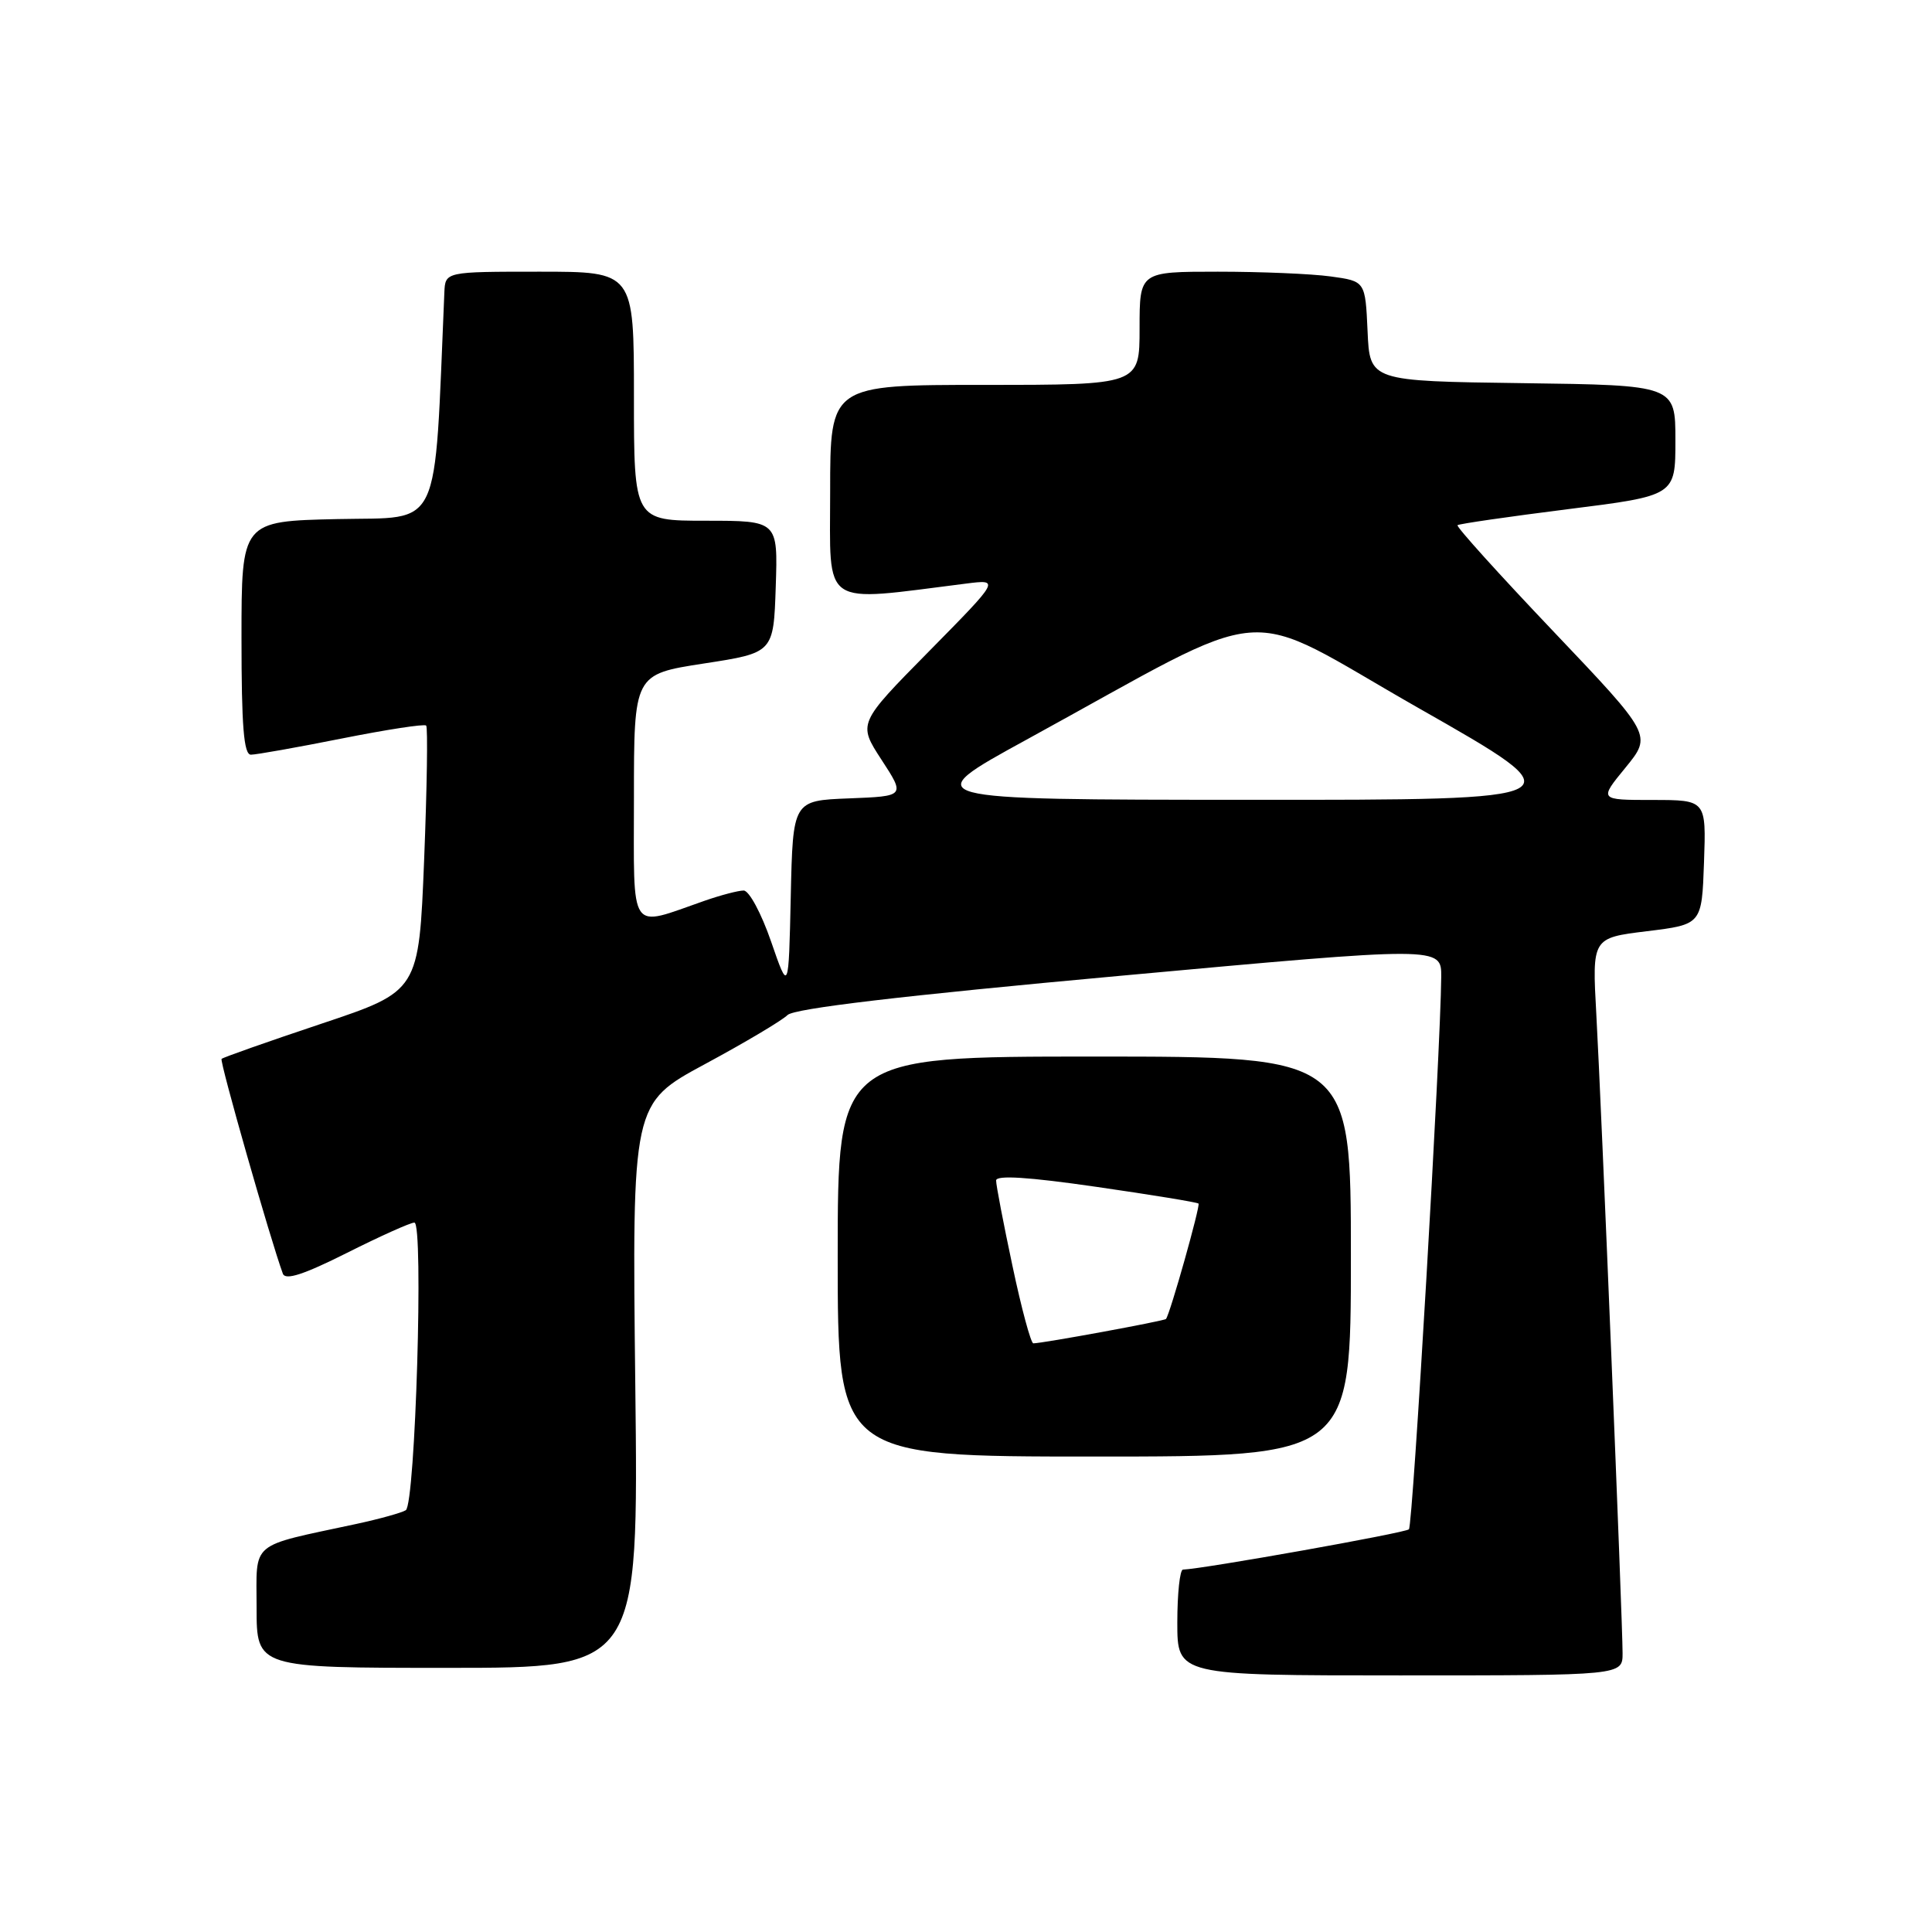 <?xml version="1.0" encoding="UTF-8" standalone="no"?>
<!DOCTYPE svg PUBLIC "-//W3C//DTD SVG 1.1//EN" "http://www.w3.org/Graphics/SVG/1.1/DTD/svg11.dtd" >
<svg xmlns="http://www.w3.org/2000/svg" xmlns:xlink="http://www.w3.org/1999/xlink" version="1.1" viewBox="0 0 256 256">
 <g >
 <path fill="currentColor"
d=" M 215.00 219.06 C 215.00 214.76 212.18 146.22 211.52 134.39 C 210.96 124.28 210.96 124.28 218.23 123.39 C 225.50 122.50 225.50 122.50 225.79 114.25 C 226.08 106.00 226.08 106.00 218.97 106.00 C 211.87 106.00 211.87 106.00 215.39 101.71 C 218.90 97.41 218.90 97.41 205.83 83.66 C 198.64 76.10 192.92 69.77 193.13 69.59 C 193.33 69.41 199.91 68.46 207.75 67.47 C 222.00 65.68 222.00 65.68 222.00 58.36 C 222.00 51.04 222.00 51.04 201.75 50.77 C 181.50 50.50 181.50 50.50 181.21 43.88 C 180.91 37.26 180.91 37.26 176.32 36.63 C 173.79 36.28 167.06 36.00 161.36 36.00 C 151.00 36.00 151.00 36.00 151.00 43.50 C 151.00 51.00 151.00 51.00 130.50 51.00 C 110.00 51.00 110.00 51.00 110.00 65.14 C 110.00 80.74 108.57 79.77 128.00 77.33 C 132.50 76.76 132.50 76.76 123.09 86.31 C 113.67 95.86 113.67 95.86 116.81 100.68 C 119.95 105.50 119.95 105.50 112.51 105.79 C 105.06 106.08 105.06 106.08 104.78 118.79 C 104.50 131.50 104.50 131.50 102.17 124.75 C 100.89 121.04 99.26 118.00 98.54 118.00 C 97.83 118.00 95.51 118.61 93.38 119.35 C 83.20 122.89 84.00 124.05 84.00 105.69 C 84.00 89.35 84.00 89.35 93.25 87.92 C 102.50 86.50 102.50 86.50 102.79 77.75 C 103.08 69.00 103.08 69.00 93.54 69.00 C 84.00 69.00 84.00 69.00 84.00 52.50 C 84.00 36.00 84.00 36.00 71.50 36.00 C 59.00 36.00 59.00 36.00 58.88 38.75 C 57.50 70.95 58.67 68.47 44.75 68.78 C 32.00 69.06 32.00 69.06 32.00 84.53 C 32.00 96.24 32.30 100.00 33.25 100.00 C 33.94 100.00 39.35 99.04 45.27 97.86 C 51.20 96.68 56.24 95.90 56.47 96.14 C 56.70 96.37 56.58 104.38 56.20 113.94 C 55.50 131.33 55.50 131.33 42.61 135.64 C 35.52 138.01 29.56 140.11 29.36 140.31 C 29.07 140.60 35.83 164.28 37.48 168.77 C 37.82 169.68 40.24 168.89 45.96 166.02 C 50.36 163.81 54.38 162.00 54.91 162.00 C 56.15 162.00 55.04 199.28 53.77 200.11 C 53.26 200.44 50.29 201.27 47.17 201.94 C 32.90 205.01 34.00 204.08 34.00 213.04 C 34.00 221.00 34.00 221.00 59.31 221.00 C 84.61 221.00 84.61 221.00 84.18 183.60 C 83.75 146.21 83.75 146.21 93.41 141.00 C 98.72 138.14 103.64 135.21 104.35 134.50 C 105.23 133.63 119.42 131.95 148.32 129.31 C 191.00 125.40 191.00 125.40 190.97 129.45 C 190.89 139.27 187.21 202.12 186.69 202.64 C 186.22 203.12 159.38 207.90 156.75 207.98 C 156.34 207.99 156.00 211.15 156.00 215.00 C 156.00 222.00 156.00 222.00 185.50 222.00 C 215.00 222.00 215.00 222.00 215.00 219.06 Z  M 179.00 166.50 C 179.00 140.00 179.00 140.00 145.00 140.00 C 111.00 140.00 111.00 140.00 111.00 166.50 C 111.00 193.00 111.00 193.00 145.00 193.00 C 179.00 193.00 179.00 193.00 179.00 166.50 Z  M 136.00 98.02 C 169.72 79.56 163.76 80.04 187.98 93.83 C 209.38 106.00 209.38 106.00 165.44 105.98 C 121.50 105.96 121.50 105.96 136.00 98.02 Z  M 134.16 167.75 C 132.96 162.11 131.98 157.01 131.99 156.42 C 132.00 155.69 136.27 155.96 145.25 157.26 C 152.54 158.31 158.64 159.31 158.81 159.48 C 159.08 159.75 155.05 174.08 154.50 174.77 C 154.30 175.03 138.14 178.00 136.92 178.00 C 136.60 178.00 135.35 173.39 134.16 167.75 Z "/>
</g>
</svg>